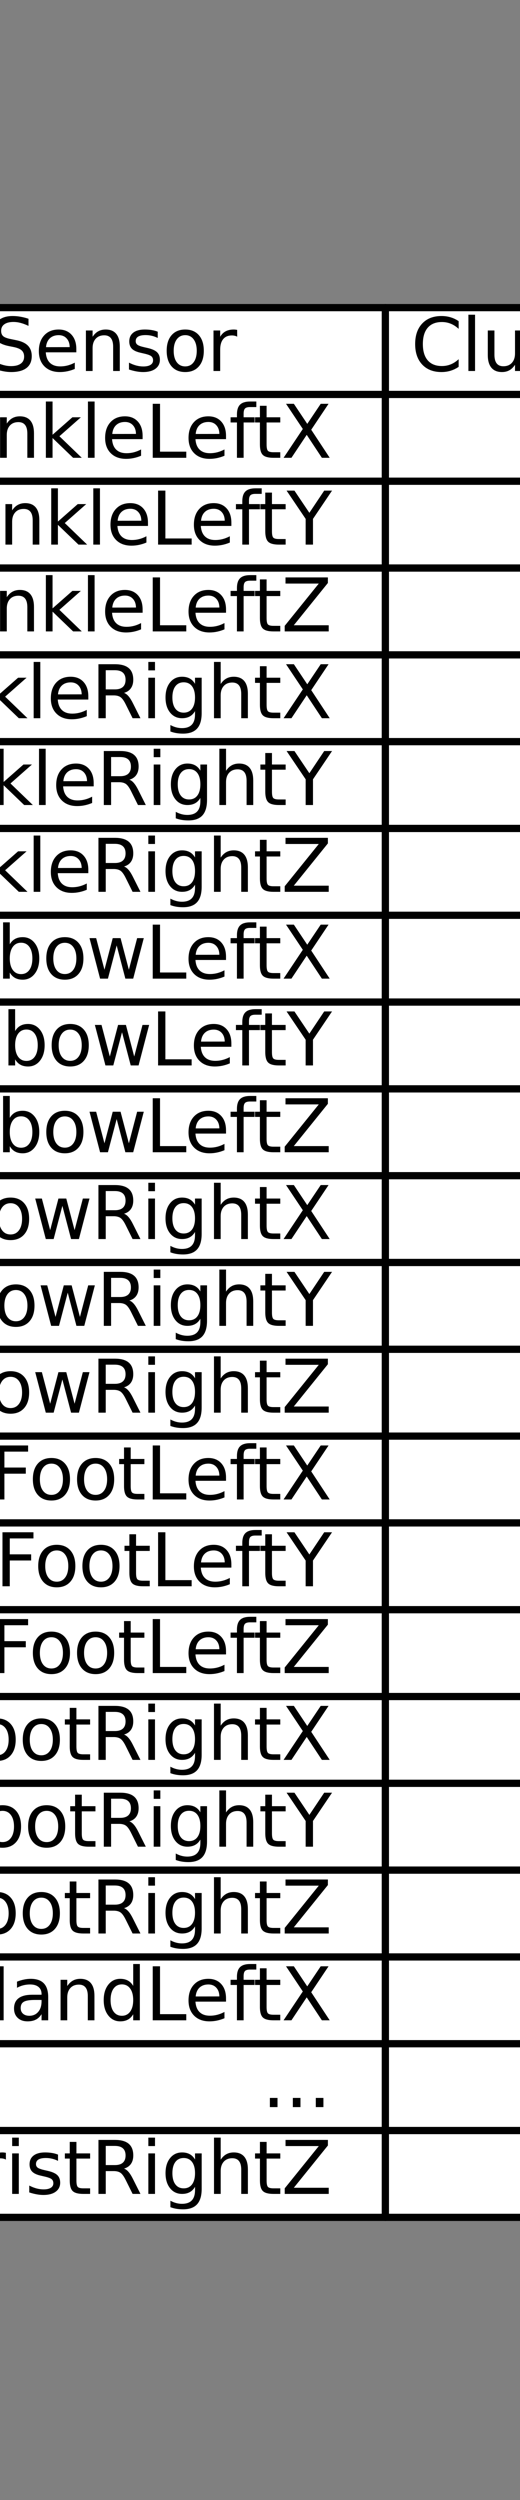 <?xml version="1.0" encoding="utf-8" standalone="no"?>
<!DOCTYPE svg PUBLIC "-//W3C//DTD SVG 1.1//EN"
  "http://www.w3.org/Graphics/SVG/1.1/DTD/svg11.dtd">
<svg xmlns:xlink="http://www.w3.org/1999/xlink" width="72pt" height="345.6pt" viewBox="0 0 72 345.6" xmlns="http://www.w3.org/2000/svg" version="1.1">
 <rect x="0" y="0" width="72" height="345.6" fill="#808080" stroke="none"/>
 <defs>
  <style type="text/css">*{stroke-linejoin: round; stroke-linecap: butt}</style>
 </defs>
 <g id="figure_1">
  <g id="patch_1">
   <path d="M 0 345.6 
L 72 345.6 
L 72 0 
L 0 0 
L 0 345.6 
z
" style="fill: none"/>
  </g>
  <g id="axes_1">
   <g id="table_1">
    <g id="patch_2">
     <path d="M -22.15 54.528 
L 53.36 54.528 
L 53.36 42.528 
L -22.15 42.528 
z
" style="fill: #ffffff; stroke: #000000; stroke-linejoin: miter"/>
    </g>
    <g id="text_1">
     <!-- Sensor -->
     <g transform="translate(-1.534 51.287) scale(0.1 -0.1)">
      <defs>
       <path id="DejaVuSans-53" d="M 3425 4513 
L 3425 3897 
Q 3066 4069 2747 4153 
Q 2428 4238 2131 4238 
Q 1616 4238 1336 4038 
Q 1056 3838 1056 3469 
Q 1056 3159 1242 3001 
Q 1428 2844 1947 2747 
L 2328 2669 
Q 3034 2534 3370 2195 
Q 3706 1856 3706 1288 
Q 3706 609 3251 259 
Q 2797 -91 1919 -91 
Q 1588 -91 1214 -16 
Q 841 59 441 206 
L 441 856 
Q 825 641 1194 531 
Q 1563 422 1919 422 
Q 2459 422 2753 634 
Q 3047 847 3047 1241 
Q 3047 1584 2836 1778 
Q 2625 1972 2144 2069 
L 1759 2144 
Q 1053 2284 737 2584 
Q 422 2884 422 3419 
Q 422 4038 858 4394 
Q 1294 4750 2059 4750 
Q 2388 4750 2728 4690 
Q 3069 4631 3425 4513 
z
" transform="scale(0.016)"/>
       <path id="DejaVuSans-65" d="M 3597 1894 
L 3597 1613 
L 953 1613 
Q 991 1019 1311 708 
Q 1631 397 2203 397 
Q 2534 397 2845 478 
Q 3156 559 3463 722 
L 3463 178 
Q 3153 47 2828 -22 
Q 2503 -91 2169 -91 
Q 1331 -91 842 396 
Q 353 884 353 1716 
Q 353 2575 817 3079 
Q 1281 3584 2069 3584 
Q 2775 3584 3186 3129 
Q 3597 2675 3597 1894 
z
M 3022 2063 
Q 3016 2534 2758 2815 
Q 2500 3097 2075 3097 
Q 1594 3097 1305 2825 
Q 1016 2553 972 2059 
L 3022 2063 
z
" transform="scale(0.016)"/>
       <path id="DejaVuSans-6e" d="M 3513 2113 
L 3513 0 
L 2938 0 
L 2938 2094 
Q 2938 2591 2744 2837 
Q 2550 3084 2163 3084 
Q 1697 3084 1428 2787 
Q 1159 2491 1159 1978 
L 1159 0 
L 581 0 
L 581 3500 
L 1159 3500 
L 1159 2956 
Q 1366 3272 1645 3428 
Q 1925 3584 2291 3584 
Q 2894 3584 3203 3211 
Q 3513 2838 3513 2113 
z
" transform="scale(0.016)"/>
       <path id="DejaVuSans-73" d="M 2834 3397 
L 2834 2853 
Q 2591 2978 2328 3040 
Q 2066 3103 1784 3103 
Q 1356 3103 1142 2972 
Q 928 2841 928 2578 
Q 928 2378 1081 2264 
Q 1234 2150 1697 2047 
L 1894 2003 
Q 2506 1872 2764 1633 
Q 3022 1394 3022 966 
Q 3022 478 2636 193 
Q 2250 -91 1575 -91 
Q 1294 -91 989 -36 
Q 684 19 347 128 
L 347 722 
Q 666 556 975 473 
Q 1284 391 1588 391 
Q 1994 391 2212 530 
Q 2431 669 2431 922 
Q 2431 1156 2273 1281 
Q 2116 1406 1581 1522 
L 1381 1569 
Q 847 1681 609 1914 
Q 372 2147 372 2553 
Q 372 3047 722 3315 
Q 1072 3584 1716 3584 
Q 2034 3584 2315 3537 
Q 2597 3491 2834 3397 
z
" transform="scale(0.016)"/>
       <path id="DejaVuSans-6f" d="M 1959 3097 
Q 1497 3097 1228 2736 
Q 959 2375 959 1747 
Q 959 1119 1226 758 
Q 1494 397 1959 397 
Q 2419 397 2687 759 
Q 2956 1122 2956 1747 
Q 2956 2369 2687 2733 
Q 2419 3097 1959 3097 
z
M 1959 3584 
Q 2709 3584 3137 3096 
Q 3566 2609 3566 1747 
Q 3566 888 3137 398 
Q 2709 -91 1959 -91 
Q 1206 -91 779 398 
Q 353 888 353 1747 
Q 353 2609 779 3096 
Q 1206 3584 1959 3584 
z
" transform="scale(0.016)"/>
       <path id="DejaVuSans-72" d="M 2631 2963 
Q 2534 3019 2420 3045 
Q 2306 3072 2169 3072 
Q 1681 3072 1420 2755 
Q 1159 2438 1159 1844 
L 1159 0 
L 581 0 
L 581 3500 
L 1159 3500 
L 1159 2956 
Q 1341 3275 1631 3429 
Q 1922 3584 2338 3584 
Q 2397 3584 2469 3576 
Q 2541 3569 2628 3553 
L 2631 2963 
z
" transform="scale(0.016)"/>
      </defs>
      <use xlink:href="#DejaVuSans-53"/>
      <use xlink:href="#DejaVuSans-65" x="63.477"/>
      <use xlink:href="#DejaVuSans-6e" x="125"/>
      <use xlink:href="#DejaVuSans-73" x="188.379"/>
      <use xlink:href="#DejaVuSans-6f" x="240.479"/>
      <use xlink:href="#DejaVuSans-72" x="301.66"/>
     </g>
    </g>
    <g id="patch_3">
     <path d="M 53.36 54.528 
L 95.95 54.528 
L 95.95 42.528 
L 53.36 42.528 
z
" style="fill: #ffffff; stroke: #000000; stroke-linejoin: miter"/>
    </g>
    <g id="text_2">
     <!-- Cluster -->
     <g transform="translate(56.909 51.287) scale(0.1 -0.1)">
      <defs>
       <path id="DejaVuSans-43" d="M 4122 4306 
L 4122 3641 
Q 3803 3938 3442 4084 
Q 3081 4231 2675 4231 
Q 1875 4231 1450 3742 
Q 1025 3253 1025 2328 
Q 1025 1406 1450 917 
Q 1875 428 2675 428 
Q 3081 428 3442 575 
Q 3803 722 4122 1019 
L 4122 359 
Q 3791 134 3420 21 
Q 3050 -91 2638 -91 
Q 1578 -91 968 557 
Q 359 1206 359 2328 
Q 359 3453 968 4101 
Q 1578 4750 2638 4750 
Q 3056 4750 3426 4639 
Q 3797 4528 4122 4306 
z
" transform="scale(0.016)"/>
       <path id="DejaVuSans-6c" d="M 603 4863 
L 1178 4863 
L 1178 0 
L 603 0 
L 603 4863 
z
" transform="scale(0.016)"/>
       <path id="DejaVuSans-75" d="M 544 1381 
L 544 3500 
L 1119 3500 
L 1119 1403 
Q 1119 906 1312 657 
Q 1506 409 1894 409 
Q 2359 409 2629 706 
Q 2900 1003 2900 1516 
L 2900 3500 
L 3475 3500 
L 3475 0 
L 2900 0 
L 2900 538 
Q 2691 219 2414 64 
Q 2138 -91 1772 -91 
Q 1169 -91 856 284 
Q 544 659 544 1381 
z
M 1991 3584 
L 1991 3584 
z
" transform="scale(0.016)"/>
       <path id="DejaVuSans-74" d="M 1172 4494 
L 1172 3500 
L 2356 3500 
L 2356 3053 
L 1172 3053 
L 1172 1153 
Q 1172 725 1289 603 
Q 1406 481 1766 481 
L 2356 481 
L 2356 0 
L 1766 0 
Q 1100 0 847 248 
Q 594 497 594 1153 
L 594 3053 
L 172 3053 
L 172 3500 
L 594 3500 
L 594 4494 
L 1172 4494 
z
" transform="scale(0.016)"/>
      </defs>
      <use xlink:href="#DejaVuSans-43"/>
      <use xlink:href="#DejaVuSans-6c" x="69.824"/>
      <use xlink:href="#DejaVuSans-75" x="97.607"/>
      <use xlink:href="#DejaVuSans-73" x="160.986"/>
      <use xlink:href="#DejaVuSans-74" x="213.086"/>
      <use xlink:href="#DejaVuSans-65" x="252.295"/>
      <use xlink:href="#DejaVuSans-72" x="313.818"/>
     </g>
    </g>
    <g id="patch_4">
     <path d="M -22.15 66.528 
L 53.36 66.528 
L 53.36 54.528 
L -22.15 54.528 
z
" style="fill: #ffffff; stroke: #000000; stroke-linejoin: miter"/>
    </g>
    <g id="text_3">
     <!-- AnkleLeftX -->
     <g transform="translate(-7.757 63.287) scale(0.1 -0.1)">
      <defs>
       <path id="DejaVuSans-41" d="M 2188 4044 
L 1331 1722 
L 3047 1722 
L 2188 4044 
z
M 1831 4666 
L 2547 4666 
L 4325 0 
L 3669 0 
L 3244 1197 
L 1141 1197 
L 716 0 
L 50 0 
L 1831 4666 
z
" transform="scale(0.016)"/>
       <path id="DejaVuSans-6b" d="M 581 4863 
L 1159 4863 
L 1159 1991 
L 2875 3500 
L 3609 3500 
L 1753 1863 
L 3688 0 
L 2938 0 
L 1159 1709 
L 1159 0 
L 581 0 
L 581 4863 
z
" transform="scale(0.016)"/>
       <path id="DejaVuSans-4c" d="M 628 4666 
L 1259 4666 
L 1259 531 
L 3531 531 
L 3531 0 
L 628 0 
L 628 4666 
z
" transform="scale(0.016)"/>
       <path id="DejaVuSans-66" d="M 2375 4863 
L 2375 4384 
L 1825 4384 
Q 1516 4384 1395 4259 
Q 1275 4134 1275 3809 
L 1275 3500 
L 2222 3500 
L 2222 3053 
L 1275 3053 
L 1275 0 
L 697 0 
L 697 3053 
L 147 3053 
L 147 3500 
L 697 3500 
L 697 3744 
Q 697 4328 969 4595 
Q 1241 4863 1831 4863 
L 2375 4863 
z
" transform="scale(0.016)"/>
       <path id="DejaVuSans-58" d="M 403 4666 
L 1081 4666 
L 2241 2931 
L 3406 4666 
L 4084 4666 
L 2584 2425 
L 4184 0 
L 3506 0 
L 2194 1984 
L 872 0 
L 191 0 
L 1856 2491 
L 403 4666 
z
" transform="scale(0.016)"/>
      </defs>
      <use xlink:href="#DejaVuSans-41"/>
      <use xlink:href="#DejaVuSans-6e" x="68.408"/>
      <use xlink:href="#DejaVuSans-6b" x="131.787"/>
      <use xlink:href="#DejaVuSans-6c" x="189.697"/>
      <use xlink:href="#DejaVuSans-65" x="217.48"/>
      <use xlink:href="#DejaVuSans-4c" x="279.004"/>
      <use xlink:href="#DejaVuSans-65" x="332.967"/>
      <use xlink:href="#DejaVuSans-66" x="394.49"/>
      <use xlink:href="#DejaVuSans-74" x="427.945"/>
      <use xlink:href="#DejaVuSans-58" x="467.154"/>
     </g>
    </g>
    <g id="patch_5">
     <path d="M 53.36 66.528 
L 95.95 66.528 
L 95.95 54.528 
L 53.36 54.528 
z
" style="fill: #ffffff; stroke: #000000; stroke-linejoin: miter"/>
    </g>
    <g id="text_4">
     <!-- 1 -->
     <g transform="translate(85.329 63.287) scale(0.1 -0.1)">
      <defs>
       <path id="DejaVuSans-31" d="M 794 531 
L 1825 531 
L 1825 4091 
L 703 3866 
L 703 4441 
L 1819 4666 
L 2450 4666 
L 2450 531 
L 3481 531 
L 3481 0 
L 794 0 
L 794 531 
z
" transform="scale(0.016)"/>
      </defs>
      <use xlink:href="#DejaVuSans-31"/>
     </g>
    </g>
    <g id="patch_6">
     <path d="M -22.15 78.528 
L 53.36 78.528 
L 53.36 66.528 
L -22.15 66.528 
z
" style="fill: #ffffff; stroke: #000000; stroke-linejoin: miter"/>
    </g>
    <g id="text_5">
     <!-- AnkleLeftY -->
     <g transform="translate(-7.015 75.287) scale(0.1 -0.1)">
      <defs>
       <path id="DejaVuSans-59" d="M -13 4666 
L 666 4666 
L 1959 2747 
L 3244 4666 
L 3922 4666 
L 2272 2222 
L 2272 0 
L 1638 0 
L 1638 2222 
L -13 4666 
z
" transform="scale(0.016)"/>
      </defs>
      <use xlink:href="#DejaVuSans-41"/>
      <use xlink:href="#DejaVuSans-6e" x="68.408"/>
      <use xlink:href="#DejaVuSans-6b" x="131.787"/>
      <use xlink:href="#DejaVuSans-6c" x="189.697"/>
      <use xlink:href="#DejaVuSans-65" x="217.48"/>
      <use xlink:href="#DejaVuSans-4c" x="279.004"/>
      <use xlink:href="#DejaVuSans-65" x="332.967"/>
      <use xlink:href="#DejaVuSans-66" x="394.49"/>
      <use xlink:href="#DejaVuSans-74" x="427.945"/>
      <use xlink:href="#DejaVuSans-59" x="467.154"/>
     </g>
    </g>
    <g id="patch_7">
     <path d="M 53.36 78.528 
L 95.95 78.528 
L 95.95 66.528 
L 53.36 66.528 
z
" style="fill: #ffffff; stroke: #000000; stroke-linejoin: miter"/>
    </g>
    <g id="text_6">
     <!-- 2 -->
     <g transform="translate(85.329 75.287) scale(0.1 -0.1)">
      <defs>
       <path id="DejaVuSans-32" d="M 1228 531 
L 3431 531 
L 3431 0 
L 469 0 
L 469 531 
Q 828 903 1448 1529 
Q 2069 2156 2228 2338 
Q 2531 2678 2651 2914 
Q 2772 3150 2772 3378 
Q 2772 3750 2511 3984 
Q 2250 4219 1831 4219 
Q 1534 4219 1204 4116 
Q 875 4013 500 3803 
L 500 4441 
Q 881 4594 1212 4672 
Q 1544 4750 1819 4750 
Q 2544 4750 2975 4387 
Q 3406 4025 3406 3419 
Q 3406 3131 3298 2873 
Q 3191 2616 2906 2266 
Q 2828 2175 2409 1742 
Q 1991 1309 1228 531 
z
" transform="scale(0.016)"/>
      </defs>
      <use xlink:href="#DejaVuSans-32"/>
     </g>
    </g>
    <g id="patch_8">
     <path d="M -22.15 90.528 
L 53.36 90.528 
L 53.36 78.528 
L -22.15 78.528 
z
" style="fill: #ffffff; stroke: #000000; stroke-linejoin: miter"/>
    </g>
    <g id="text_7">
     <!-- AnkleLeftZ -->
     <g transform="translate(-7.757 87.287) scale(0.1 -0.1)">
      <defs>
       <path id="DejaVuSans-5a" d="M 359 4666 
L 4025 4666 
L 4025 4184 
L 1075 531 
L 4097 531 
L 4097 0 
L 288 0 
L 288 481 
L 3238 4134 
L 359 4134 
L 359 4666 
z
" transform="scale(0.016)"/>
      </defs>
      <use xlink:href="#DejaVuSans-41"/>
      <use xlink:href="#DejaVuSans-6e" x="68.408"/>
      <use xlink:href="#DejaVuSans-6b" x="131.787"/>
      <use xlink:href="#DejaVuSans-6c" x="189.697"/>
      <use xlink:href="#DejaVuSans-65" x="217.48"/>
      <use xlink:href="#DejaVuSans-4c" x="279.004"/>
      <use xlink:href="#DejaVuSans-65" x="332.967"/>
      <use xlink:href="#DejaVuSans-66" x="394.49"/>
      <use xlink:href="#DejaVuSans-74" x="427.945"/>
      <use xlink:href="#DejaVuSans-5a" x="467.154"/>
     </g>
    </g>
    <g id="patch_9">
     <path d="M 53.36 90.528 
L 95.95 90.528 
L 95.95 78.528 
L 53.36 78.528 
z
" style="fill: #ffffff; stroke: #000000; stroke-linejoin: miter"/>
    </g>
    <g id="text_8">
     <!-- 0 -->
     <g transform="translate(85.329 87.287) scale(0.1 -0.1)">
      <defs>
       <path id="DejaVuSans-30" d="M 2034 4250 
Q 1547 4250 1301 3770 
Q 1056 3291 1056 2328 
Q 1056 1369 1301 889 
Q 1547 409 2034 409 
Q 2525 409 2770 889 
Q 3016 1369 3016 2328 
Q 3016 3291 2770 3770 
Q 2525 4250 2034 4250 
z
M 2034 4750 
Q 2819 4750 3233 4129 
Q 3647 3509 3647 2328 
Q 3647 1150 3233 529 
Q 2819 -91 2034 -91 
Q 1250 -91 836 529 
Q 422 1150 422 2328 
Q 422 3509 836 4129 
Q 1250 4750 2034 4750 
z
" transform="scale(0.016)"/>
      </defs>
      <use xlink:href="#DejaVuSans-30"/>
     </g>
    </g>
    <g id="patch_10">
     <path d="M -22.15 102.528 
L 53.36 102.528 
L 53.36 90.528 
L -22.15 90.528 
z
" style="fill: #ffffff; stroke: #000000; stroke-linejoin: miter"/>
    </g>
    <g id="text_9">
     <!-- AnkleRightX -->
     <g transform="translate(-15.274 99.287) scale(0.1 -0.1)">
      <defs>
       <path id="DejaVuSans-52" d="M 2841 2188 
Q 3044 2119 3236 1894 
Q 3428 1669 3622 1275 
L 4263 0 
L 3584 0 
L 2988 1197 
Q 2756 1666 2539 1819 
Q 2322 1972 1947 1972 
L 1259 1972 
L 1259 0 
L 628 0 
L 628 4666 
L 2053 4666 
Q 2853 4666 3247 4331 
Q 3641 3997 3641 3322 
Q 3641 2881 3436 2590 
Q 3231 2300 2841 2188 
z
M 1259 4147 
L 1259 2491 
L 2053 2491 
Q 2509 2491 2742 2702 
Q 2975 2913 2975 3322 
Q 2975 3731 2742 3939 
Q 2509 4147 2053 4147 
L 1259 4147 
z
" transform="scale(0.016)"/>
       <path id="DejaVuSans-69" d="M 603 3500 
L 1178 3500 
L 1178 0 
L 603 0 
L 603 3500 
z
M 603 4863 
L 1178 4863 
L 1178 4134 
L 603 4134 
L 603 4863 
z
" transform="scale(0.016)"/>
       <path id="DejaVuSans-67" d="M 2906 1791 
Q 2906 2416 2648 2759 
Q 2391 3103 1925 3103 
Q 1463 3103 1205 2759 
Q 947 2416 947 1791 
Q 947 1169 1205 825 
Q 1463 481 1925 481 
Q 2391 481 2648 825 
Q 2906 1169 2906 1791 
z
M 3481 434 
Q 3481 -459 3084 -895 
Q 2688 -1331 1869 -1331 
Q 1566 -1331 1297 -1286 
Q 1028 -1241 775 -1147 
L 775 -588 
Q 1028 -725 1275 -790 
Q 1522 -856 1778 -856 
Q 2344 -856 2625 -561 
Q 2906 -266 2906 331 
L 2906 616 
Q 2728 306 2450 153 
Q 2172 0 1784 0 
Q 1141 0 747 490 
Q 353 981 353 1791 
Q 353 2603 747 3093 
Q 1141 3584 1784 3584 
Q 2172 3584 2450 3431 
Q 2728 3278 2906 2969 
L 2906 3500 
L 3481 3500 
L 3481 434 
z
" transform="scale(0.016)"/>
       <path id="DejaVuSans-68" d="M 3513 2113 
L 3513 0 
L 2938 0 
L 2938 2094 
Q 2938 2591 2744 2837 
Q 2550 3084 2163 3084 
Q 1697 3084 1428 2787 
Q 1159 2491 1159 1978 
L 1159 0 
L 581 0 
L 581 4863 
L 1159 4863 
L 1159 2956 
Q 1366 3272 1645 3428 
Q 1925 3584 2291 3584 
Q 2894 3584 3203 3211 
Q 3513 2838 3513 2113 
z
" transform="scale(0.016)"/>
      </defs>
      <use xlink:href="#DejaVuSans-41"/>
      <use xlink:href="#DejaVuSans-6e" x="68.408"/>
      <use xlink:href="#DejaVuSans-6b" x="131.787"/>
      <use xlink:href="#DejaVuSans-6c" x="189.697"/>
      <use xlink:href="#DejaVuSans-65" x="217.48"/>
      <use xlink:href="#DejaVuSans-52" x="279.004"/>
      <use xlink:href="#DejaVuSans-69" x="348.486"/>
      <use xlink:href="#DejaVuSans-67" x="376.27"/>
      <use xlink:href="#DejaVuSans-68" x="439.746"/>
      <use xlink:href="#DejaVuSans-74" x="503.125"/>
      <use xlink:href="#DejaVuSans-58" x="542.334"/>
     </g>
    </g>
    <g id="patch_11">
     <path d="M 53.36 102.528 
L 95.95 102.528 
L 95.95 90.528 
L 53.36 90.528 
z
" style="fill: #ffffff; stroke: #000000; stroke-linejoin: miter"/>
    </g>
    <g id="text_10">
     <!-- 1 -->
     <g transform="translate(85.329 99.287) scale(0.1 -0.1)">
      <use xlink:href="#DejaVuSans-31"/>
     </g>
    </g>
    <g id="patch_12">
     <path d="M -22.15 114.528 
L 53.36 114.528 
L 53.36 102.528 
L -22.15 102.528 
z
" style="fill: #ffffff; stroke: #000000; stroke-linejoin: miter"/>
    </g>
    <g id="text_11">
     <!-- AnkleRightY -->
     <g transform="translate(-14.532 111.287) scale(0.1 -0.1)">
      <use xlink:href="#DejaVuSans-41"/>
      <use xlink:href="#DejaVuSans-6e" x="68.408"/>
      <use xlink:href="#DejaVuSans-6b" x="131.787"/>
      <use xlink:href="#DejaVuSans-6c" x="189.697"/>
      <use xlink:href="#DejaVuSans-65" x="217.48"/>
      <use xlink:href="#DejaVuSans-52" x="279.004"/>
      <use xlink:href="#DejaVuSans-69" x="348.486"/>
      <use xlink:href="#DejaVuSans-67" x="376.27"/>
      <use xlink:href="#DejaVuSans-68" x="439.746"/>
      <use xlink:href="#DejaVuSans-74" x="503.125"/>
      <use xlink:href="#DejaVuSans-59" x="542.334"/>
     </g>
    </g>
    <g id="patch_13">
     <path d="M 53.36 114.528 
L 95.95 114.528 
L 95.95 102.528 
L 53.36 102.528 
z
" style="fill: #ffffff; stroke: #000000; stroke-linejoin: miter"/>
    </g>
    <g id="text_12">
     <!-- 2 -->
     <g transform="translate(85.329 111.287) scale(0.1 -0.1)">
      <use xlink:href="#DejaVuSans-32"/>
     </g>
    </g>
    <g id="patch_14">
     <path d="M -22.15 126.528 
L 53.36 126.528 
L 53.36 114.528 
L -22.15 114.528 
z
" style="fill: #ffffff; stroke: #000000; stroke-linejoin: miter"/>
    </g>
    <g id="text_13">
     <!-- AnkleRightZ -->
     <g transform="translate(-15.274 123.287) scale(0.1 -0.1)">
      <use xlink:href="#DejaVuSans-41"/>
      <use xlink:href="#DejaVuSans-6e" x="68.408"/>
      <use xlink:href="#DejaVuSans-6b" x="131.787"/>
      <use xlink:href="#DejaVuSans-6c" x="189.697"/>
      <use xlink:href="#DejaVuSans-65" x="217.48"/>
      <use xlink:href="#DejaVuSans-52" x="279.004"/>
      <use xlink:href="#DejaVuSans-69" x="348.486"/>
      <use xlink:href="#DejaVuSans-67" x="376.27"/>
      <use xlink:href="#DejaVuSans-68" x="439.746"/>
      <use xlink:href="#DejaVuSans-74" x="503.125"/>
      <use xlink:href="#DejaVuSans-5a" x="542.334"/>
     </g>
    </g>
    <g id="patch_15">
     <path d="M 53.36 126.528 
L 95.95 126.528 
L 95.95 114.528 
L 53.36 114.528 
z
" style="fill: #ffffff; stroke: #000000; stroke-linejoin: miter"/>
    </g>
    <g id="text_14">
     <!-- 0 -->
     <g transform="translate(85.329 123.287) scale(0.1 -0.1)">
      <use xlink:href="#DejaVuSans-30"/>
     </g>
    </g>
    <g id="patch_16">
     <path d="M -22.15 138.528 
L 53.36 138.528 
L 53.36 126.528 
L -22.15 126.528 
z
" style="fill: #ffffff; stroke: #000000; stroke-linejoin: miter"/>
    </g>
    <g id="text_15">
     <!-- ElbowLeftX -->
     <g transform="translate(-9.599 135.287) scale(0.1 -0.1)">
      <defs>
       <path id="DejaVuSans-45" d="M 628 4666 
L 3578 4666 
L 3578 4134 
L 1259 4134 
L 1259 2753 
L 3481 2753 
L 3481 2222 
L 1259 2222 
L 1259 531 
L 3634 531 
L 3634 0 
L 628 0 
L 628 4666 
z
" transform="scale(0.016)"/>
       <path id="DejaVuSans-62" d="M 3116 1747 
Q 3116 2381 2855 2742 
Q 2594 3103 2138 3103 
Q 1681 3103 1420 2742 
Q 1159 2381 1159 1747 
Q 1159 1113 1420 752 
Q 1681 391 2138 391 
Q 2594 391 2855 752 
Q 3116 1113 3116 1747 
z
M 1159 2969 
Q 1341 3281 1617 3432 
Q 1894 3584 2278 3584 
Q 2916 3584 3314 3078 
Q 3713 2572 3713 1747 
Q 3713 922 3314 415 
Q 2916 -91 2278 -91 
Q 1894 -91 1617 61 
Q 1341 213 1159 525 
L 1159 0 
L 581 0 
L 581 4863 
L 1159 4863 
L 1159 2969 
z
" transform="scale(0.016)"/>
       <path id="DejaVuSans-77" d="M 269 3500 
L 844 3500 
L 1563 769 
L 2278 3500 
L 2956 3500 
L 3675 769 
L 4391 3500 
L 4966 3500 
L 4050 0 
L 3372 0 
L 2619 2869 
L 1863 0 
L 1184 0 
L 269 3500 
z
" transform="scale(0.016)"/>
      </defs>
      <use xlink:href="#DejaVuSans-45"/>
      <use xlink:href="#DejaVuSans-6c" x="63.184"/>
      <use xlink:href="#DejaVuSans-62" x="90.967"/>
      <use xlink:href="#DejaVuSans-6f" x="154.443"/>
      <use xlink:href="#DejaVuSans-77" x="215.625"/>
      <use xlink:href="#DejaVuSans-4c" x="297.412"/>
      <use xlink:href="#DejaVuSans-65" x="351.375"/>
      <use xlink:href="#DejaVuSans-66" x="412.898"/>
      <use xlink:href="#DejaVuSans-74" x="446.354"/>
      <use xlink:href="#DejaVuSans-58" x="485.562"/>
     </g>
    </g>
    <g id="patch_17">
     <path d="M 53.36 138.528 
L 95.95 138.528 
L 95.95 126.528 
L 53.36 126.528 
z
" style="fill: #ffffff; stroke: #000000; stroke-linejoin: miter"/>
    </g>
    <g id="text_16">
     <!-- 1 -->
     <g transform="translate(85.329 135.287) scale(0.1 -0.1)">
      <use xlink:href="#DejaVuSans-31"/>
     </g>
    </g>
    <g id="patch_18">
     <path d="M -22.15 150.528 
L 53.36 150.528 
L 53.36 138.528 
L -22.15 138.528 
z
" style="fill: #ffffff; stroke: #000000; stroke-linejoin: miter"/>
    </g>
    <g id="text_17">
     <!-- ElbowLeftY -->
     <g transform="translate(-8.857 147.287) scale(0.1 -0.1)">
      <use xlink:href="#DejaVuSans-45"/>
      <use xlink:href="#DejaVuSans-6c" x="63.184"/>
      <use xlink:href="#DejaVuSans-62" x="90.967"/>
      <use xlink:href="#DejaVuSans-6f" x="154.443"/>
      <use xlink:href="#DejaVuSans-77" x="215.625"/>
      <use xlink:href="#DejaVuSans-4c" x="297.412"/>
      <use xlink:href="#DejaVuSans-65" x="351.375"/>
      <use xlink:href="#DejaVuSans-66" x="412.898"/>
      <use xlink:href="#DejaVuSans-74" x="446.354"/>
      <use xlink:href="#DejaVuSans-59" x="485.562"/>
     </g>
    </g>
    <g id="patch_19">
     <path d="M 53.36 150.528 
L 95.95 150.528 
L 95.95 138.528 
L 53.36 138.528 
z
" style="fill: #ffffff; stroke: #000000; stroke-linejoin: miter"/>
    </g>
    <g id="text_18">
     <!-- 2 -->
     <g transform="translate(85.329 147.287) scale(0.1 -0.1)">
      <use xlink:href="#DejaVuSans-32"/>
     </g>
    </g>
    <g id="patch_20">
     <path d="M -22.15 162.528 
L 53.36 162.528 
L 53.36 150.528 
L -22.15 150.528 
z
" style="fill: #ffffff; stroke: #000000; stroke-linejoin: miter"/>
    </g>
    <g id="text_19">
     <!-- ElbowLeftZ -->
     <g transform="translate(-9.599 159.287) scale(0.1 -0.1)">
      <use xlink:href="#DejaVuSans-45"/>
      <use xlink:href="#DejaVuSans-6c" x="63.184"/>
      <use xlink:href="#DejaVuSans-62" x="90.967"/>
      <use xlink:href="#DejaVuSans-6f" x="154.443"/>
      <use xlink:href="#DejaVuSans-77" x="215.625"/>
      <use xlink:href="#DejaVuSans-4c" x="297.412"/>
      <use xlink:href="#DejaVuSans-65" x="351.375"/>
      <use xlink:href="#DejaVuSans-66" x="412.898"/>
      <use xlink:href="#DejaVuSans-74" x="446.354"/>
      <use xlink:href="#DejaVuSans-5a" x="485.562"/>
     </g>
    </g>
    <g id="patch_21">
     <path d="M 53.36 162.528 
L 95.95 162.528 
L 95.95 150.528 
L 53.36 150.528 
z
" style="fill: #ffffff; stroke: #000000; stroke-linejoin: miter"/>
    </g>
    <g id="text_20">
     <!-- 0 -->
     <g transform="translate(85.329 159.287) scale(0.1 -0.1)">
      <use xlink:href="#DejaVuSans-30"/>
     </g>
    </g>
    <g id="patch_22">
     <path d="M -22.15 174.528 
L 53.36 174.528 
L 53.36 162.528 
L -22.15 162.528 
z
" style="fill: #ffffff; stroke: #000000; stroke-linejoin: miter"/>
    </g>
    <g id="text_21">
     <!-- ElbowRightX -->
     <g transform="translate(-17.116 171.287) scale(0.1 -0.1)">
      <use xlink:href="#DejaVuSans-45"/>
      <use xlink:href="#DejaVuSans-6c" x="63.184"/>
      <use xlink:href="#DejaVuSans-62" x="90.967"/>
      <use xlink:href="#DejaVuSans-6f" x="154.443"/>
      <use xlink:href="#DejaVuSans-77" x="215.625"/>
      <use xlink:href="#DejaVuSans-52" x="297.412"/>
      <use xlink:href="#DejaVuSans-69" x="366.895"/>
      <use xlink:href="#DejaVuSans-67" x="394.678"/>
      <use xlink:href="#DejaVuSans-68" x="458.154"/>
      <use xlink:href="#DejaVuSans-74" x="521.533"/>
      <use xlink:href="#DejaVuSans-58" x="560.742"/>
     </g>
    </g>
    <g id="patch_23">
     <path d="M 53.36 174.528 
L 95.95 174.528 
L 95.95 162.528 
L 53.36 162.528 
z
" style="fill: #ffffff; stroke: #000000; stroke-linejoin: miter"/>
    </g>
    <g id="text_22">
     <!-- 1 -->
     <g transform="translate(85.329 171.287) scale(0.1 -0.1)">
      <use xlink:href="#DejaVuSans-31"/>
     </g>
    </g>
    <g id="patch_24">
     <path d="M -22.15 186.528 
L 53.36 186.528 
L 53.36 174.528 
L -22.15 174.528 
z
" style="fill: #ffffff; stroke: #000000; stroke-linejoin: miter"/>
    </g>
    <g id="text_23">
     <!-- ElbowRightY -->
     <g transform="translate(-16.374 183.287) scale(0.1 -0.1)">
      <use xlink:href="#DejaVuSans-45"/>
      <use xlink:href="#DejaVuSans-6c" x="63.184"/>
      <use xlink:href="#DejaVuSans-62" x="90.967"/>
      <use xlink:href="#DejaVuSans-6f" x="154.443"/>
      <use xlink:href="#DejaVuSans-77" x="215.625"/>
      <use xlink:href="#DejaVuSans-52" x="297.412"/>
      <use xlink:href="#DejaVuSans-69" x="366.895"/>
      <use xlink:href="#DejaVuSans-67" x="394.678"/>
      <use xlink:href="#DejaVuSans-68" x="458.154"/>
      <use xlink:href="#DejaVuSans-74" x="521.533"/>
      <use xlink:href="#DejaVuSans-59" x="560.742"/>
     </g>
    </g>
    <g id="patch_25">
     <path d="M 53.36 186.528 
L 95.95 186.528 
L 95.95 174.528 
L 53.36 174.528 
z
" style="fill: #ffffff; stroke: #000000; stroke-linejoin: miter"/>
    </g>
    <g id="text_24">
     <!-- 2 -->
     <g transform="translate(85.329 183.287) scale(0.1 -0.1)">
      <use xlink:href="#DejaVuSans-32"/>
     </g>
    </g>
    <g id="patch_26">
     <path d="M -22.15 198.528 
L 53.36 198.528 
L 53.36 186.528 
L -22.15 186.528 
z
" style="fill: #ffffff; stroke: #000000; stroke-linejoin: miter"/>
    </g>
    <g id="text_25">
     <!-- ElbowRightZ -->
     <g transform="translate(-17.116 195.287) scale(0.1 -0.1)">
      <use xlink:href="#DejaVuSans-45"/>
      <use xlink:href="#DejaVuSans-6c" x="63.184"/>
      <use xlink:href="#DejaVuSans-62" x="90.967"/>
      <use xlink:href="#DejaVuSans-6f" x="154.443"/>
      <use xlink:href="#DejaVuSans-77" x="215.625"/>
      <use xlink:href="#DejaVuSans-52" x="297.412"/>
      <use xlink:href="#DejaVuSans-69" x="366.895"/>
      <use xlink:href="#DejaVuSans-67" x="394.678"/>
      <use xlink:href="#DejaVuSans-68" x="458.154"/>
      <use xlink:href="#DejaVuSans-74" x="521.533"/>
      <use xlink:href="#DejaVuSans-5a" x="560.742"/>
     </g>
    </g>
    <g id="patch_27">
     <path d="M 53.36 198.528 
L 95.95 198.528 
L 95.95 186.528 
L 53.36 186.528 
z
" style="fill: #ffffff; stroke: #000000; stroke-linejoin: miter"/>
    </g>
    <g id="text_26">
     <!-- 0 -->
     <g transform="translate(85.329 195.287) scale(0.1 -0.1)">
      <use xlink:href="#DejaVuSans-30"/>
     </g>
    </g>
    <g id="patch_28">
     <path d="M -22.15 210.528 
L 53.36 210.528 
L 53.36 198.528 
L -22.15 198.528 
z
" style="fill: #ffffff; stroke: #000000; stroke-linejoin: miter"/>
    </g>
    <g id="text_27">
     <!-- FootLeftX -->
     <g transform="translate(-1.404 207.287) scale(0.1 -0.1)">
      <defs>
       <path id="DejaVuSans-46" d="M 628 4666 
L 3309 4666 
L 3309 4134 
L 1259 4134 
L 1259 2759 
L 3109 2759 
L 3109 2228 
L 1259 2228 
L 1259 0 
L 628 0 
L 628 4666 
z
" transform="scale(0.016)"/>
      </defs>
      <use xlink:href="#DejaVuSans-46"/>
      <use xlink:href="#DejaVuSans-6f" x="53.895"/>
      <use xlink:href="#DejaVuSans-6f" x="115.076"/>
      <use xlink:href="#DejaVuSans-74" x="176.258"/>
      <use xlink:href="#DejaVuSans-4c" x="215.467"/>
      <use xlink:href="#DejaVuSans-65" x="269.43"/>
      <use xlink:href="#DejaVuSans-66" x="330.953"/>
      <use xlink:href="#DejaVuSans-74" x="364.408"/>
      <use xlink:href="#DejaVuSans-58" x="403.617"/>
     </g>
    </g>
    <g id="patch_29">
     <path d="M 53.36 210.528 
L 95.95 210.528 
L 95.95 198.528 
L 53.36 198.528 
z
" style="fill: #ffffff; stroke: #000000; stroke-linejoin: miter"/>
    </g>
    <g id="text_28">
     <!-- 1 -->
     <g transform="translate(85.329 207.287) scale(0.1 -0.1)">
      <use xlink:href="#DejaVuSans-31"/>
     </g>
    </g>
    <g id="patch_30">
     <path d="M -22.15 222.528 
L 53.36 222.528 
L 53.36 210.528 
L -22.15 210.528 
z
" style="fill: #ffffff; stroke: #000000; stroke-linejoin: miter"/>
    </g>
    <g id="text_29">
     <!-- FootLeftY -->
     <g transform="translate(-0.662 219.287) scale(0.1 -0.1)">
      <use xlink:href="#DejaVuSans-46"/>
      <use xlink:href="#DejaVuSans-6f" x="53.895"/>
      <use xlink:href="#DejaVuSans-6f" x="115.076"/>
      <use xlink:href="#DejaVuSans-74" x="176.258"/>
      <use xlink:href="#DejaVuSans-4c" x="215.467"/>
      <use xlink:href="#DejaVuSans-65" x="269.43"/>
      <use xlink:href="#DejaVuSans-66" x="330.953"/>
      <use xlink:href="#DejaVuSans-74" x="364.408"/>
      <use xlink:href="#DejaVuSans-59" x="403.617"/>
     </g>
    </g>
    <g id="patch_31">
     <path d="M 53.36 222.528 
L 95.95 222.528 
L 95.95 210.528 
L 53.36 210.528 
z
" style="fill: #ffffff; stroke: #000000; stroke-linejoin: miter"/>
    </g>
    <g id="text_30">
     <!-- 2 -->
     <g transform="translate(85.329 219.287) scale(0.1 -0.1)">
      <use xlink:href="#DejaVuSans-32"/>
     </g>
    </g>
    <g id="patch_32">
     <path d="M -22.15 234.528 
L 53.36 234.528 
L 53.36 222.528 
L -22.15 222.528 
z
" style="fill: #ffffff; stroke: #000000; stroke-linejoin: miter"/>
    </g>
    <g id="text_31">
     <!-- FootLeftZ -->
     <g transform="translate(-1.404 231.287) scale(0.1 -0.1)">
      <use xlink:href="#DejaVuSans-46"/>
      <use xlink:href="#DejaVuSans-6f" x="53.895"/>
      <use xlink:href="#DejaVuSans-6f" x="115.076"/>
      <use xlink:href="#DejaVuSans-74" x="176.258"/>
      <use xlink:href="#DejaVuSans-4c" x="215.467"/>
      <use xlink:href="#DejaVuSans-65" x="269.43"/>
      <use xlink:href="#DejaVuSans-66" x="330.953"/>
      <use xlink:href="#DejaVuSans-74" x="364.408"/>
      <use xlink:href="#DejaVuSans-5a" x="403.617"/>
     </g>
    </g>
    <g id="patch_33">
     <path d="M 53.36 234.528 
L 95.95 234.528 
L 95.95 222.528 
L 53.36 222.528 
z
" style="fill: #ffffff; stroke: #000000; stroke-linejoin: miter"/>
    </g>
    <g id="text_32">
     <!-- 0 -->
     <g transform="translate(85.329 231.287) scale(0.1 -0.1)">
      <use xlink:href="#DejaVuSans-30"/>
     </g>
    </g>
    <g id="patch_34">
     <path d="M -22.15 246.528 
L 53.36 246.528 
L 53.36 234.528 
L -22.15 234.528 
z
" style="fill: #ffffff; stroke: #000000; stroke-linejoin: miter"/>
    </g>
    <g id="text_33">
     <!-- FootRightX -->
     <g transform="translate(-8.921 243.287) scale(0.1 -0.1)">
      <use xlink:href="#DejaVuSans-46"/>
      <use xlink:href="#DejaVuSans-6f" x="53.895"/>
      <use xlink:href="#DejaVuSans-6f" x="115.076"/>
      <use xlink:href="#DejaVuSans-74" x="176.258"/>
      <use xlink:href="#DejaVuSans-52" x="215.467"/>
      <use xlink:href="#DejaVuSans-69" x="284.949"/>
      <use xlink:href="#DejaVuSans-67" x="312.732"/>
      <use xlink:href="#DejaVuSans-68" x="376.209"/>
      <use xlink:href="#DejaVuSans-74" x="439.588"/>
      <use xlink:href="#DejaVuSans-58" x="478.797"/>
     </g>
    </g>
    <g id="patch_35">
     <path d="M 53.36 246.528 
L 95.95 246.528 
L 95.95 234.528 
L 53.36 234.528 
z
" style="fill: #ffffff; stroke: #000000; stroke-linejoin: miter"/>
    </g>
    <g id="text_34">
     <!-- 1 -->
     <g transform="translate(85.329 243.287) scale(0.1 -0.1)">
      <use xlink:href="#DejaVuSans-31"/>
     </g>
    </g>
    <g id="patch_36">
     <path d="M -22.15 258.528 
L 53.36 258.528 
L 53.36 246.528 
L -22.15 246.528 
z
" style="fill: #ffffff; stroke: #000000; stroke-linejoin: miter"/>
    </g>
    <g id="text_35">
     <!-- FootRightY -->
     <g transform="translate(-8.179 255.287) scale(0.1 -0.1)">
      <use xlink:href="#DejaVuSans-46"/>
      <use xlink:href="#DejaVuSans-6f" x="53.895"/>
      <use xlink:href="#DejaVuSans-6f" x="115.076"/>
      <use xlink:href="#DejaVuSans-74" x="176.258"/>
      <use xlink:href="#DejaVuSans-52" x="215.467"/>
      <use xlink:href="#DejaVuSans-69" x="284.949"/>
      <use xlink:href="#DejaVuSans-67" x="312.732"/>
      <use xlink:href="#DejaVuSans-68" x="376.209"/>
      <use xlink:href="#DejaVuSans-74" x="439.588"/>
      <use xlink:href="#DejaVuSans-59" x="478.797"/>
     </g>
    </g>
    <g id="patch_37">
     <path d="M 53.36 258.528 
L 95.95 258.528 
L 95.95 246.528 
L 53.36 246.528 
z
" style="fill: #ffffff; stroke: #000000; stroke-linejoin: miter"/>
    </g>
    <g id="text_36">
     <!-- 2 -->
     <g transform="translate(85.329 255.287) scale(0.1 -0.1)">
      <use xlink:href="#DejaVuSans-32"/>
     </g>
    </g>
    <g id="patch_38">
     <path d="M -22.15 270.528 
L 53.36 270.528 
L 53.36 258.528 
L -22.15 258.528 
z
" style="fill: #ffffff; stroke: #000000; stroke-linejoin: miter"/>
    </g>
    <g id="text_37">
     <!-- FootRightZ -->
     <g transform="translate(-8.921 267.287) scale(0.1 -0.1)">
      <use xlink:href="#DejaVuSans-46"/>
      <use xlink:href="#DejaVuSans-6f" x="53.895"/>
      <use xlink:href="#DejaVuSans-6f" x="115.076"/>
      <use xlink:href="#DejaVuSans-74" x="176.258"/>
      <use xlink:href="#DejaVuSans-52" x="215.467"/>
      <use xlink:href="#DejaVuSans-69" x="284.949"/>
      <use xlink:href="#DejaVuSans-67" x="312.732"/>
      <use xlink:href="#DejaVuSans-68" x="376.209"/>
      <use xlink:href="#DejaVuSans-74" x="439.588"/>
      <use xlink:href="#DejaVuSans-5a" x="478.797"/>
     </g>
    </g>
    <g id="patch_39">
     <path d="M 53.36 270.528 
L 95.95 270.528 
L 95.95 258.528 
L 53.36 258.528 
z
" style="fill: #ffffff; stroke: #000000; stroke-linejoin: miter"/>
    </g>
    <g id="text_38">
     <!-- 0 -->
     <g transform="translate(85.329 267.287) scale(0.1 -0.1)">
      <use xlink:href="#DejaVuSans-30"/>
     </g>
    </g>
    <g id="patch_40">
     <path d="M -22.15 282.528 
L 53.36 282.528 
L 53.36 270.528 
L -22.15 270.528 
z
" style="fill: #ffffff; stroke: #000000; stroke-linejoin: miter"/>
    </g>
    <g id="text_39">
     <!-- HandLeftX -->
     <g transform="translate(-6.191 279.287) scale(0.1 -0.1)">
      <defs>
       <path id="DejaVuSans-48" d="M 628 4666 
L 1259 4666 
L 1259 2753 
L 3553 2753 
L 3553 4666 
L 4184 4666 
L 4184 0 
L 3553 0 
L 3553 2222 
L 1259 2222 
L 1259 0 
L 628 0 
L 628 4666 
z
" transform="scale(0.016)"/>
       <path id="DejaVuSans-61" d="M 2194 1759 
Q 1497 1759 1228 1600 
Q 959 1441 959 1056 
Q 959 750 1161 570 
Q 1363 391 1709 391 
Q 2188 391 2477 730 
Q 2766 1069 2766 1631 
L 2766 1759 
L 2194 1759 
z
M 3341 1997 
L 3341 0 
L 2766 0 
L 2766 531 
Q 2569 213 2275 61 
Q 1981 -91 1556 -91 
Q 1019 -91 701 211 
Q 384 513 384 1019 
Q 384 1609 779 1909 
Q 1175 2209 1959 2209 
L 2766 2209 
L 2766 2266 
Q 2766 2663 2505 2880 
Q 2244 3097 1772 3097 
Q 1472 3097 1187 3025 
Q 903 2953 641 2809 
L 641 3341 
Q 956 3463 1253 3523 
Q 1550 3584 1831 3584 
Q 2591 3584 2966 3190 
Q 3341 2797 3341 1997 
z
" transform="scale(0.016)"/>
       <path id="DejaVuSans-64" d="M 2906 2969 
L 2906 4863 
L 3481 4863 
L 3481 0 
L 2906 0 
L 2906 525 
Q 2725 213 2448 61 
Q 2172 -91 1784 -91 
Q 1150 -91 751 415 
Q 353 922 353 1747 
Q 353 2572 751 3078 
Q 1150 3584 1784 3584 
Q 2172 3584 2448 3432 
Q 2725 3281 2906 2969 
z
M 947 1747 
Q 947 1113 1208 752 
Q 1469 391 1925 391 
Q 2381 391 2643 752 
Q 2906 1113 2906 1747 
Q 2906 2381 2643 2742 
Q 2381 3103 1925 3103 
Q 1469 3103 1208 2742 
Q 947 2381 947 1747 
z
" transform="scale(0.016)"/>
      </defs>
      <use xlink:href="#DejaVuSans-48"/>
      <use xlink:href="#DejaVuSans-61" x="75.195"/>
      <use xlink:href="#DejaVuSans-6e" x="136.475"/>
      <use xlink:href="#DejaVuSans-64" x="199.854"/>
      <use xlink:href="#DejaVuSans-4c" x="263.33"/>
      <use xlink:href="#DejaVuSans-65" x="317.293"/>
      <use xlink:href="#DejaVuSans-66" x="378.816"/>
      <use xlink:href="#DejaVuSans-74" x="412.271"/>
      <use xlink:href="#DejaVuSans-58" x="451.48"/>
     </g>
    </g>
    <g id="patch_41">
     <path d="M 53.36 282.528 
L 95.95 282.528 
L 95.95 270.528 
L 53.36 270.528 
z
" style="fill: #ffffff; stroke: #000000; stroke-linejoin: miter"/>
    </g>
    <g id="text_40">
     <!-- 1 -->
     <g transform="translate(85.329 279.287) scale(0.1 -0.1)">
      <use xlink:href="#DejaVuSans-31"/>
     </g>
    </g>
    <g id="patch_42">
     <path d="M -22.15 294.528 
L 53.36 294.528 
L 53.36 282.528 
L -22.15 282.528 
z
" style="fill: #ffffff; stroke: #000000; stroke-linejoin: miter"/>
    </g>
    <g id="text_41">
     <!-- ... -->
     <g transform="translate(36.274 291.287) scale(0.1 -0.1)">
      <defs>
       <path id="DejaVuSans-2e" d="M 684 794 
L 1344 794 
L 1344 0 
L 684 0 
L 684 794 
z
" transform="scale(0.016)"/>
      </defs>
      <use xlink:href="#DejaVuSans-2e"/>
      <use xlink:href="#DejaVuSans-2e" x="31.787"/>
      <use xlink:href="#DejaVuSans-2e" x="63.574"/>
     </g>
    </g>
    <g id="patch_43">
     <path d="M 53.36 294.528 
L 95.95 294.528 
L 95.95 282.528 
L 53.36 282.528 
z
" style="fill: #ffffff; stroke: #000000; stroke-linejoin: miter"/>
    </g>
    <g id="text_42">
     <!-- ... -->
     <g transform="translate(82.157 291.287) scale(0.1 -0.1)">
      <use xlink:href="#DejaVuSans-2e"/>
      <use xlink:href="#DejaVuSans-2e" x="31.787"/>
      <use xlink:href="#DejaVuSans-2e" x="63.574"/>
     </g>
    </g>
    <g id="patch_44">
     <path d="M -22.15 306.528 
L 53.36 306.528 
L 53.36 294.528 
L -22.15 294.528 
z
" style="fill: #ffffff; stroke: #000000; stroke-linejoin: miter"/>
    </g>
    <g id="text_43">
     <!-- WristRightZ -->
     <g transform="translate(-12.83 303.287) scale(0.1 -0.1)">
      <defs>
       <path id="DejaVuSans-57" d="M 213 4666 
L 850 4666 
L 1831 722 
L 2809 4666 
L 3519 4666 
L 4500 722 
L 5478 4666 
L 6119 4666 
L 4947 0 
L 4153 0 
L 3169 4050 
L 2175 0 
L 1381 0 
L 213 4666 
z
" transform="scale(0.016)"/>
      </defs>
      <use xlink:href="#DejaVuSans-57"/>
      <use xlink:href="#DejaVuSans-72" x="94.377"/>
      <use xlink:href="#DejaVuSans-69" x="135.49"/>
      <use xlink:href="#DejaVuSans-73" x="163.273"/>
      <use xlink:href="#DejaVuSans-74" x="215.373"/>
      <use xlink:href="#DejaVuSans-52" x="254.582"/>
      <use xlink:href="#DejaVuSans-69" x="324.064"/>
      <use xlink:href="#DejaVuSans-67" x="351.848"/>
      <use xlink:href="#DejaVuSans-68" x="415.324"/>
      <use xlink:href="#DejaVuSans-74" x="478.703"/>
      <use xlink:href="#DejaVuSans-5a" x="517.912"/>
     </g>
    </g>
    <g id="patch_45">
     <path d="M 53.36 306.528 
L 95.95 306.528 
L 95.95 294.528 
L 53.36 294.528 
z
" style="fill: #ffffff; stroke: #000000; stroke-linejoin: miter"/>
    </g>
    <g id="text_44">
     <!-- 0 -->
     <g transform="translate(85.329 303.287) scale(0.1 -0.1)">
      <use xlink:href="#DejaVuSans-30"/>
     </g>
    </g>
   </g>
  </g>
 </g>
</svg>
